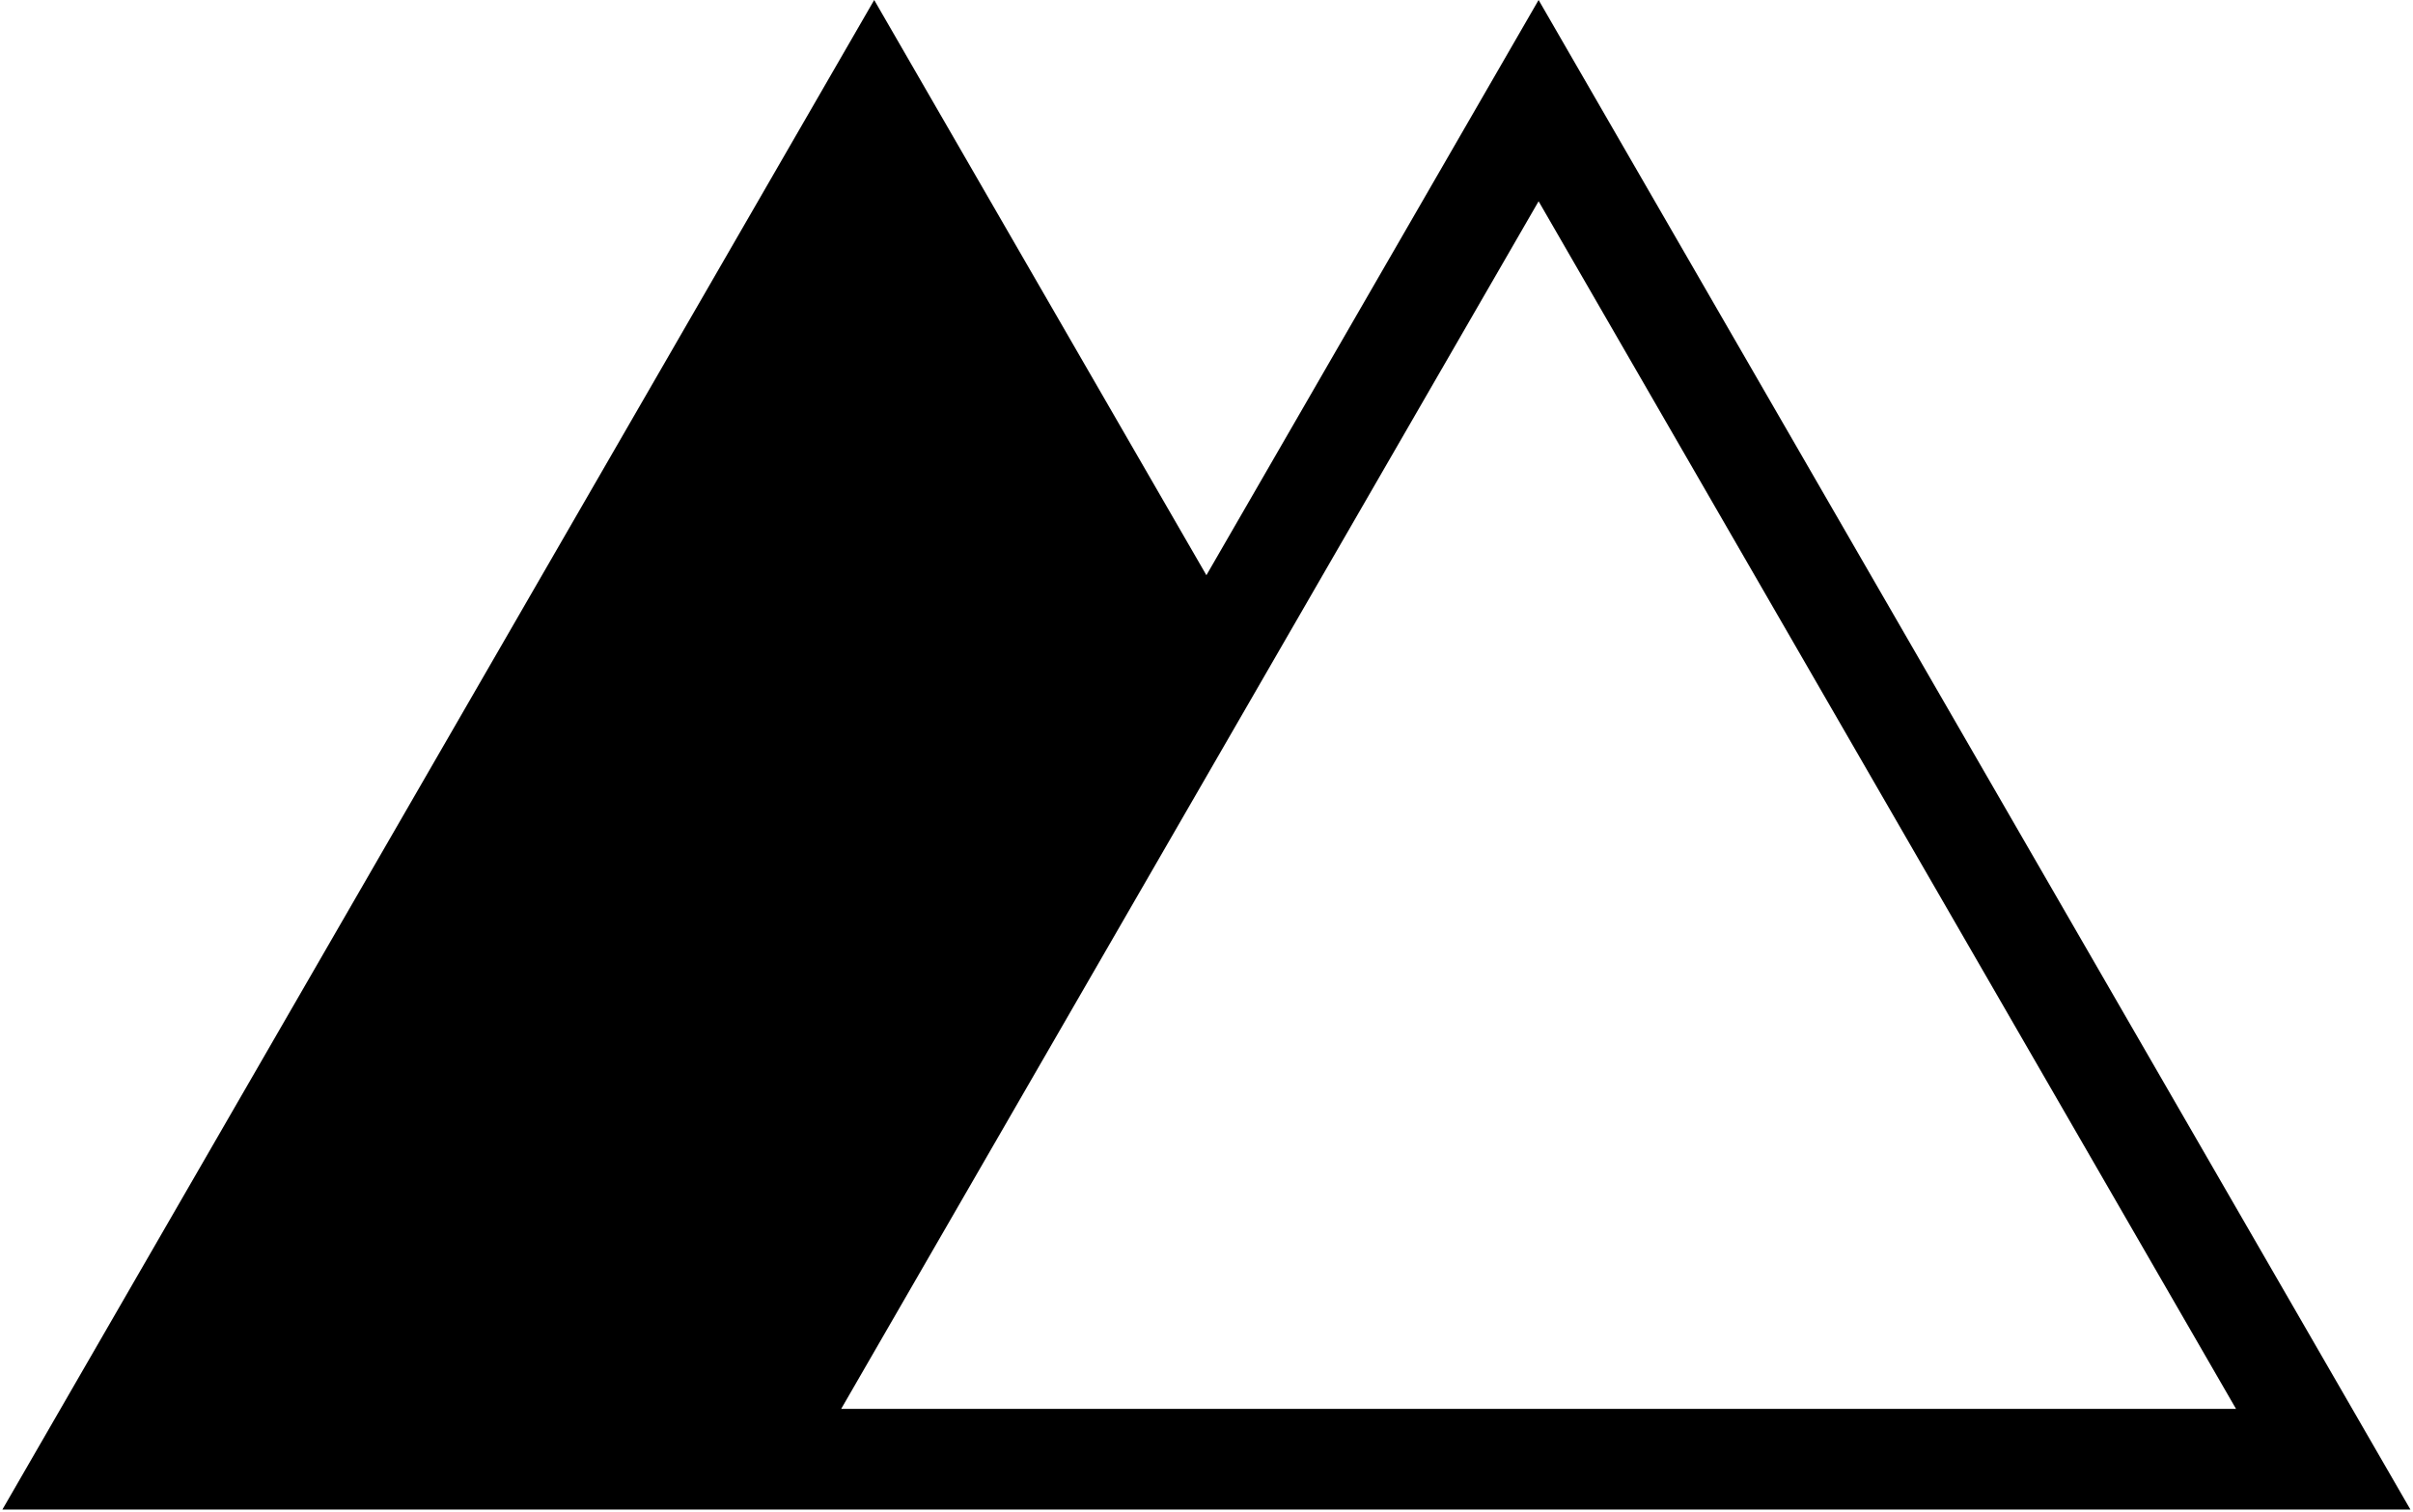 <svg width="705" height="442" viewBox="0 0 705 442" fill="none" xmlns="http://www.w3.org/2000/svg">
<path fill-rule="evenodd" clip-rule="evenodd" d="M352.471 168.111L255.412 0L0.699 441.176H704.243L449.53 0L352.471 168.111ZM449.53 58.824L245.759 411.765H653.3L449.53 58.824Z" fill="currentColor"/>
</svg>
